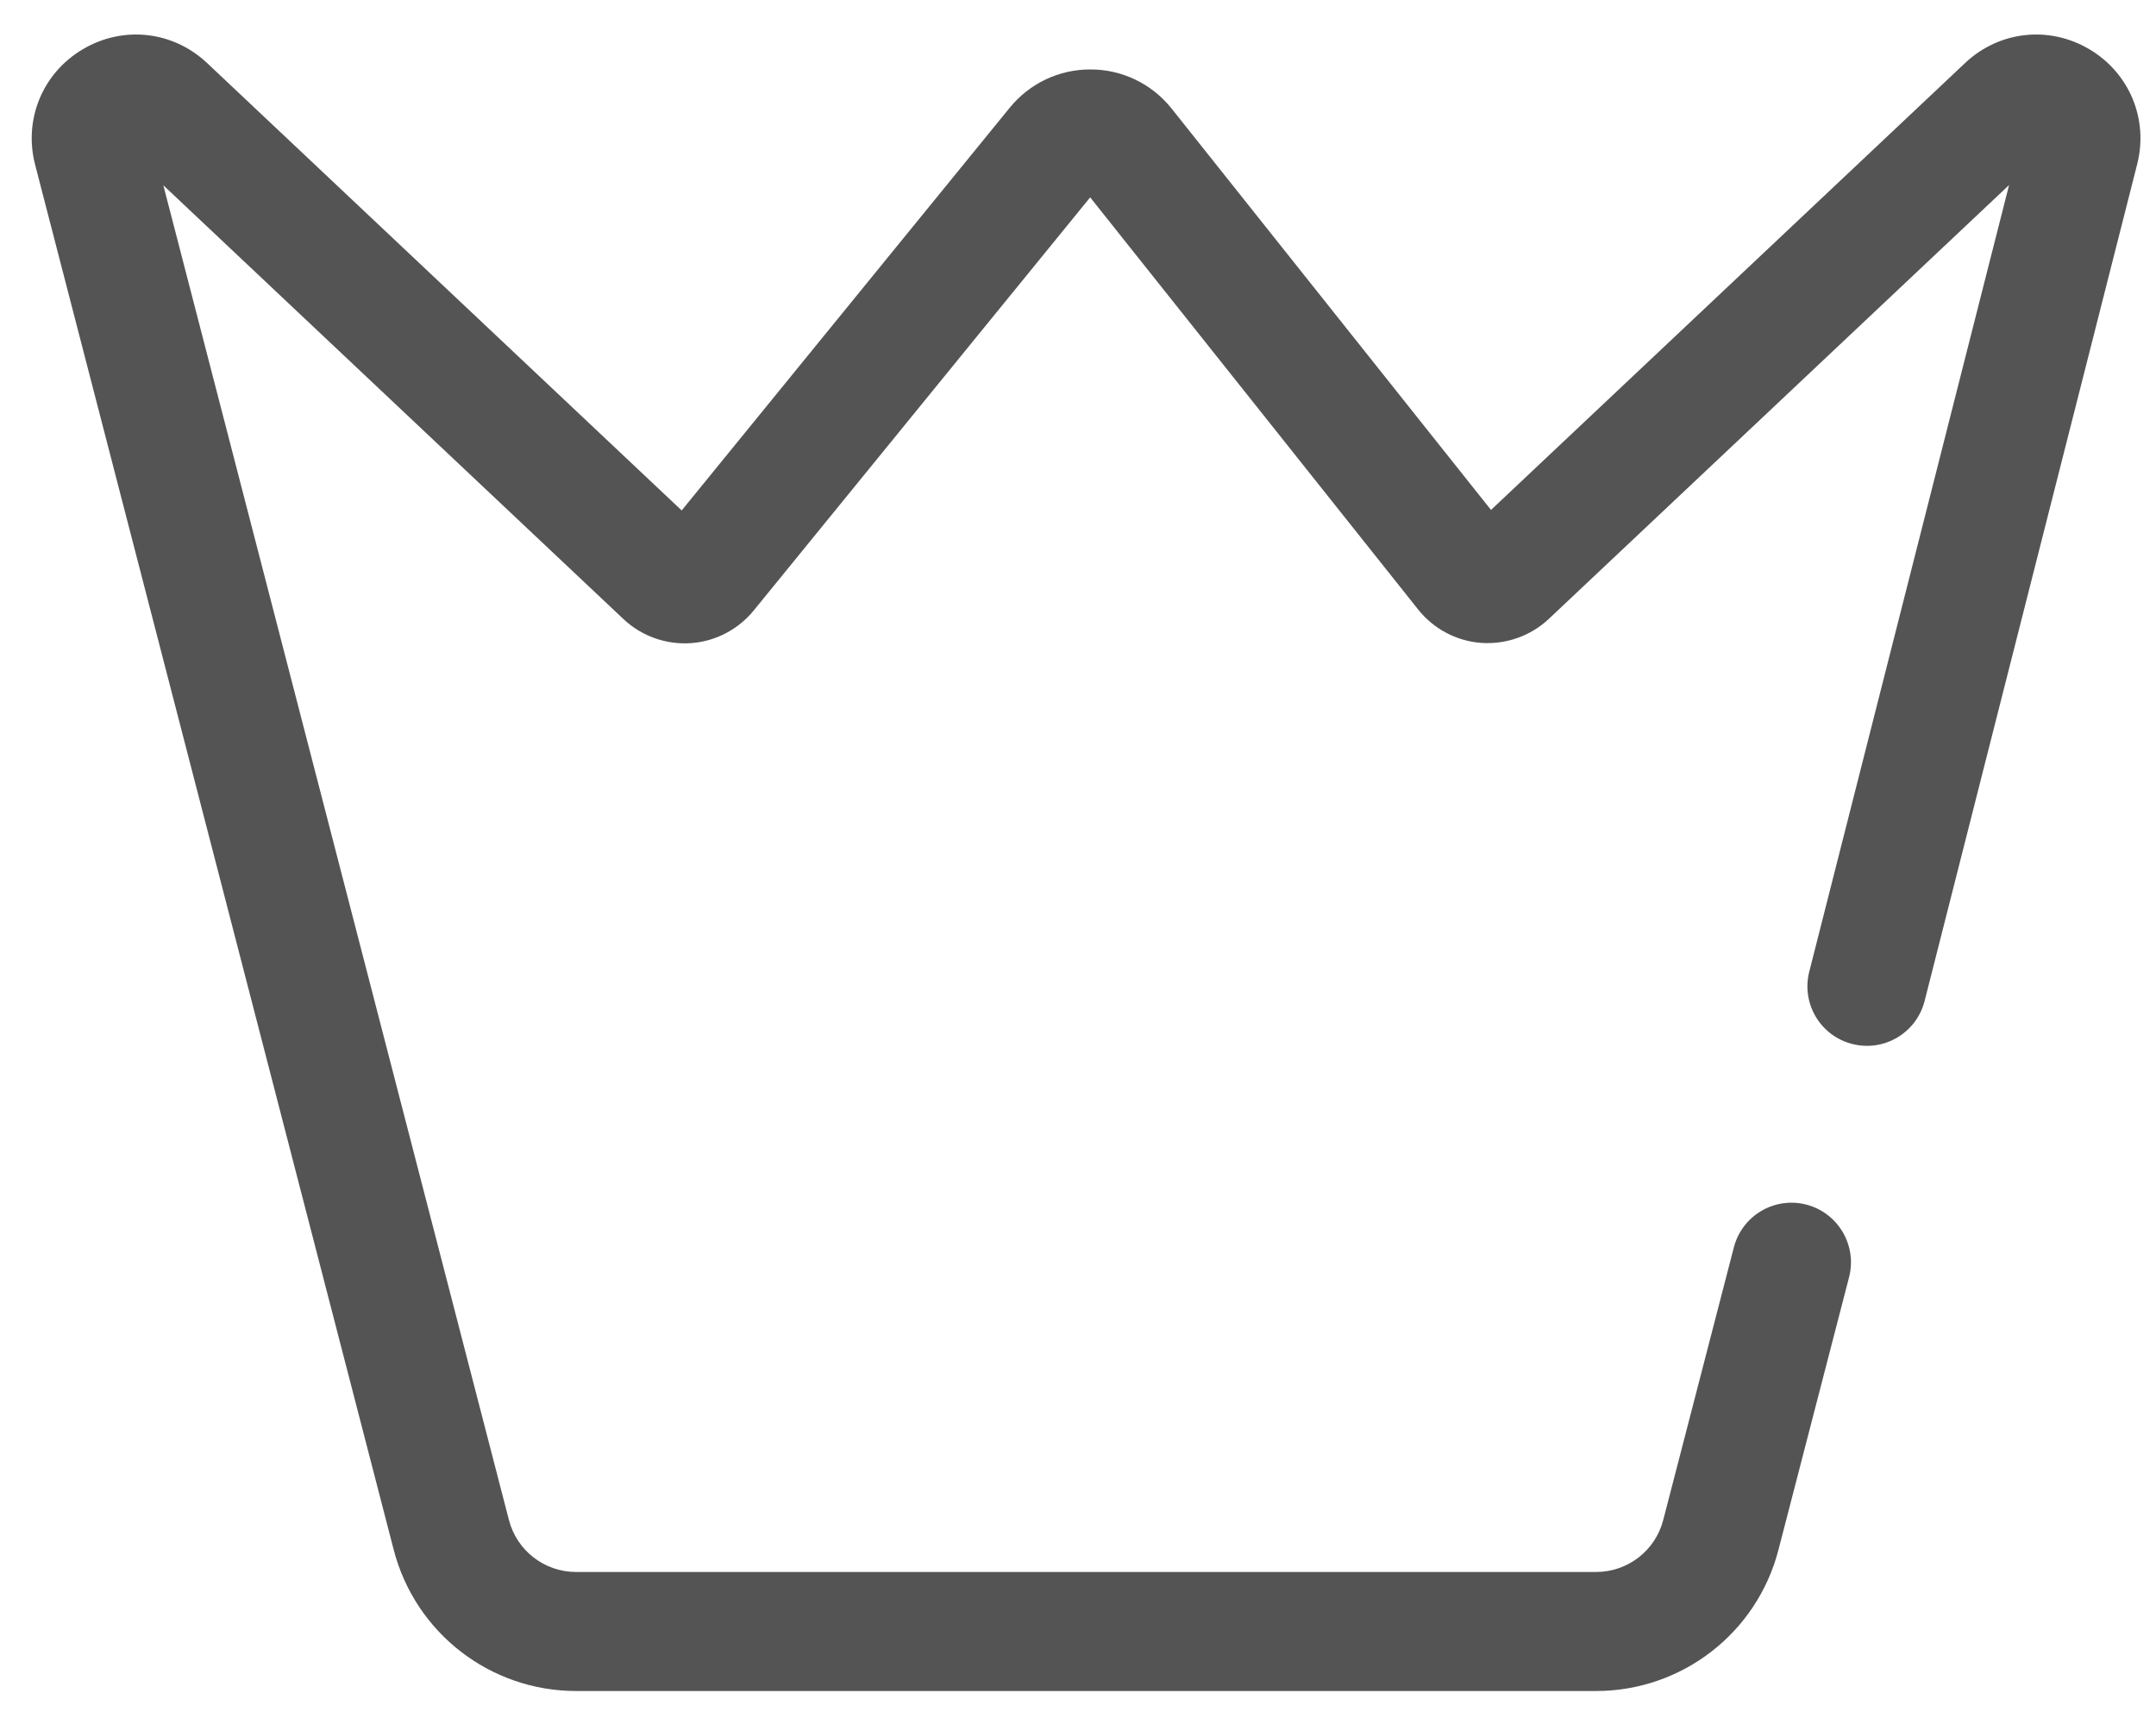 <?xml version="1.0" encoding="UTF-8"?>
<svg width="34px" height="27px" viewBox="0 0 34 27" version="1.1" xmlns="http://www.w3.org/2000/svg" xmlns:xlink="http://www.w3.org/1999/xlink">
    <title>crown</title>
    <g id="desktop" stroke="none" stroke-width="1" fill="none" fill-rule="evenodd">
        <g id="about-the-card_desktop_design_new" transform="translate(-1286, -2313)" fill="#545454">
            <g id="Group-11" transform="translate(1271.099, 2291.928)">
                <path d="M23.986,47.737 C22.632,47.737 21.45,46.822 21.11,45.511 L15.455,23.67 C15.27,22.956 15.572,22.223 16.208,21.848 C16.843,21.472 17.63,21.56 18.167,22.066 L25.651,29.121 L30.824,22.771 C31.137,22.387 31.599,22.167 32.095,22.167 L32.104,22.167 C32.603,22.169 33.067,22.395 33.378,22.785 L38.414,29.113 L45.89,22.066 C46.426,21.56 47.214,21.472 47.849,21.848 C48.484,22.223 48.787,22.956 48.602,23.67 L45.252,36.856 C45.124,37.358 44.614,37.663 44.111,37.534 C43.609,37.407 43.305,36.896 43.433,36.394 L46.584,23.99 L39.326,30.831 C39.041,31.1 38.653,31.236 38.263,31.21 C37.873,31.182 37.509,30.99 37.265,30.683 L32.093,24.184 L26.786,30.7 C26.54,31.001 26.177,31.189 25.79,31.214 C25.402,31.239 25.018,31.102 24.735,30.836 L17.477,23.994 L22.927,45.041 C23.052,45.524 23.487,45.86 23.986,45.86 L40.071,45.86 C40.57,45.86 41.005,45.524 41.13,45.041 L42.244,40.741 C42.374,40.239 42.885,39.938 43.387,40.067 C43.888,40.197 44.19,40.71 44.061,41.211 L42.947,45.511 C42.608,46.822 41.425,47.737 40.071,47.737 L23.986,47.737 Z" id="crown"></path>
            </g>
        </g>
    </g>
</svg>
